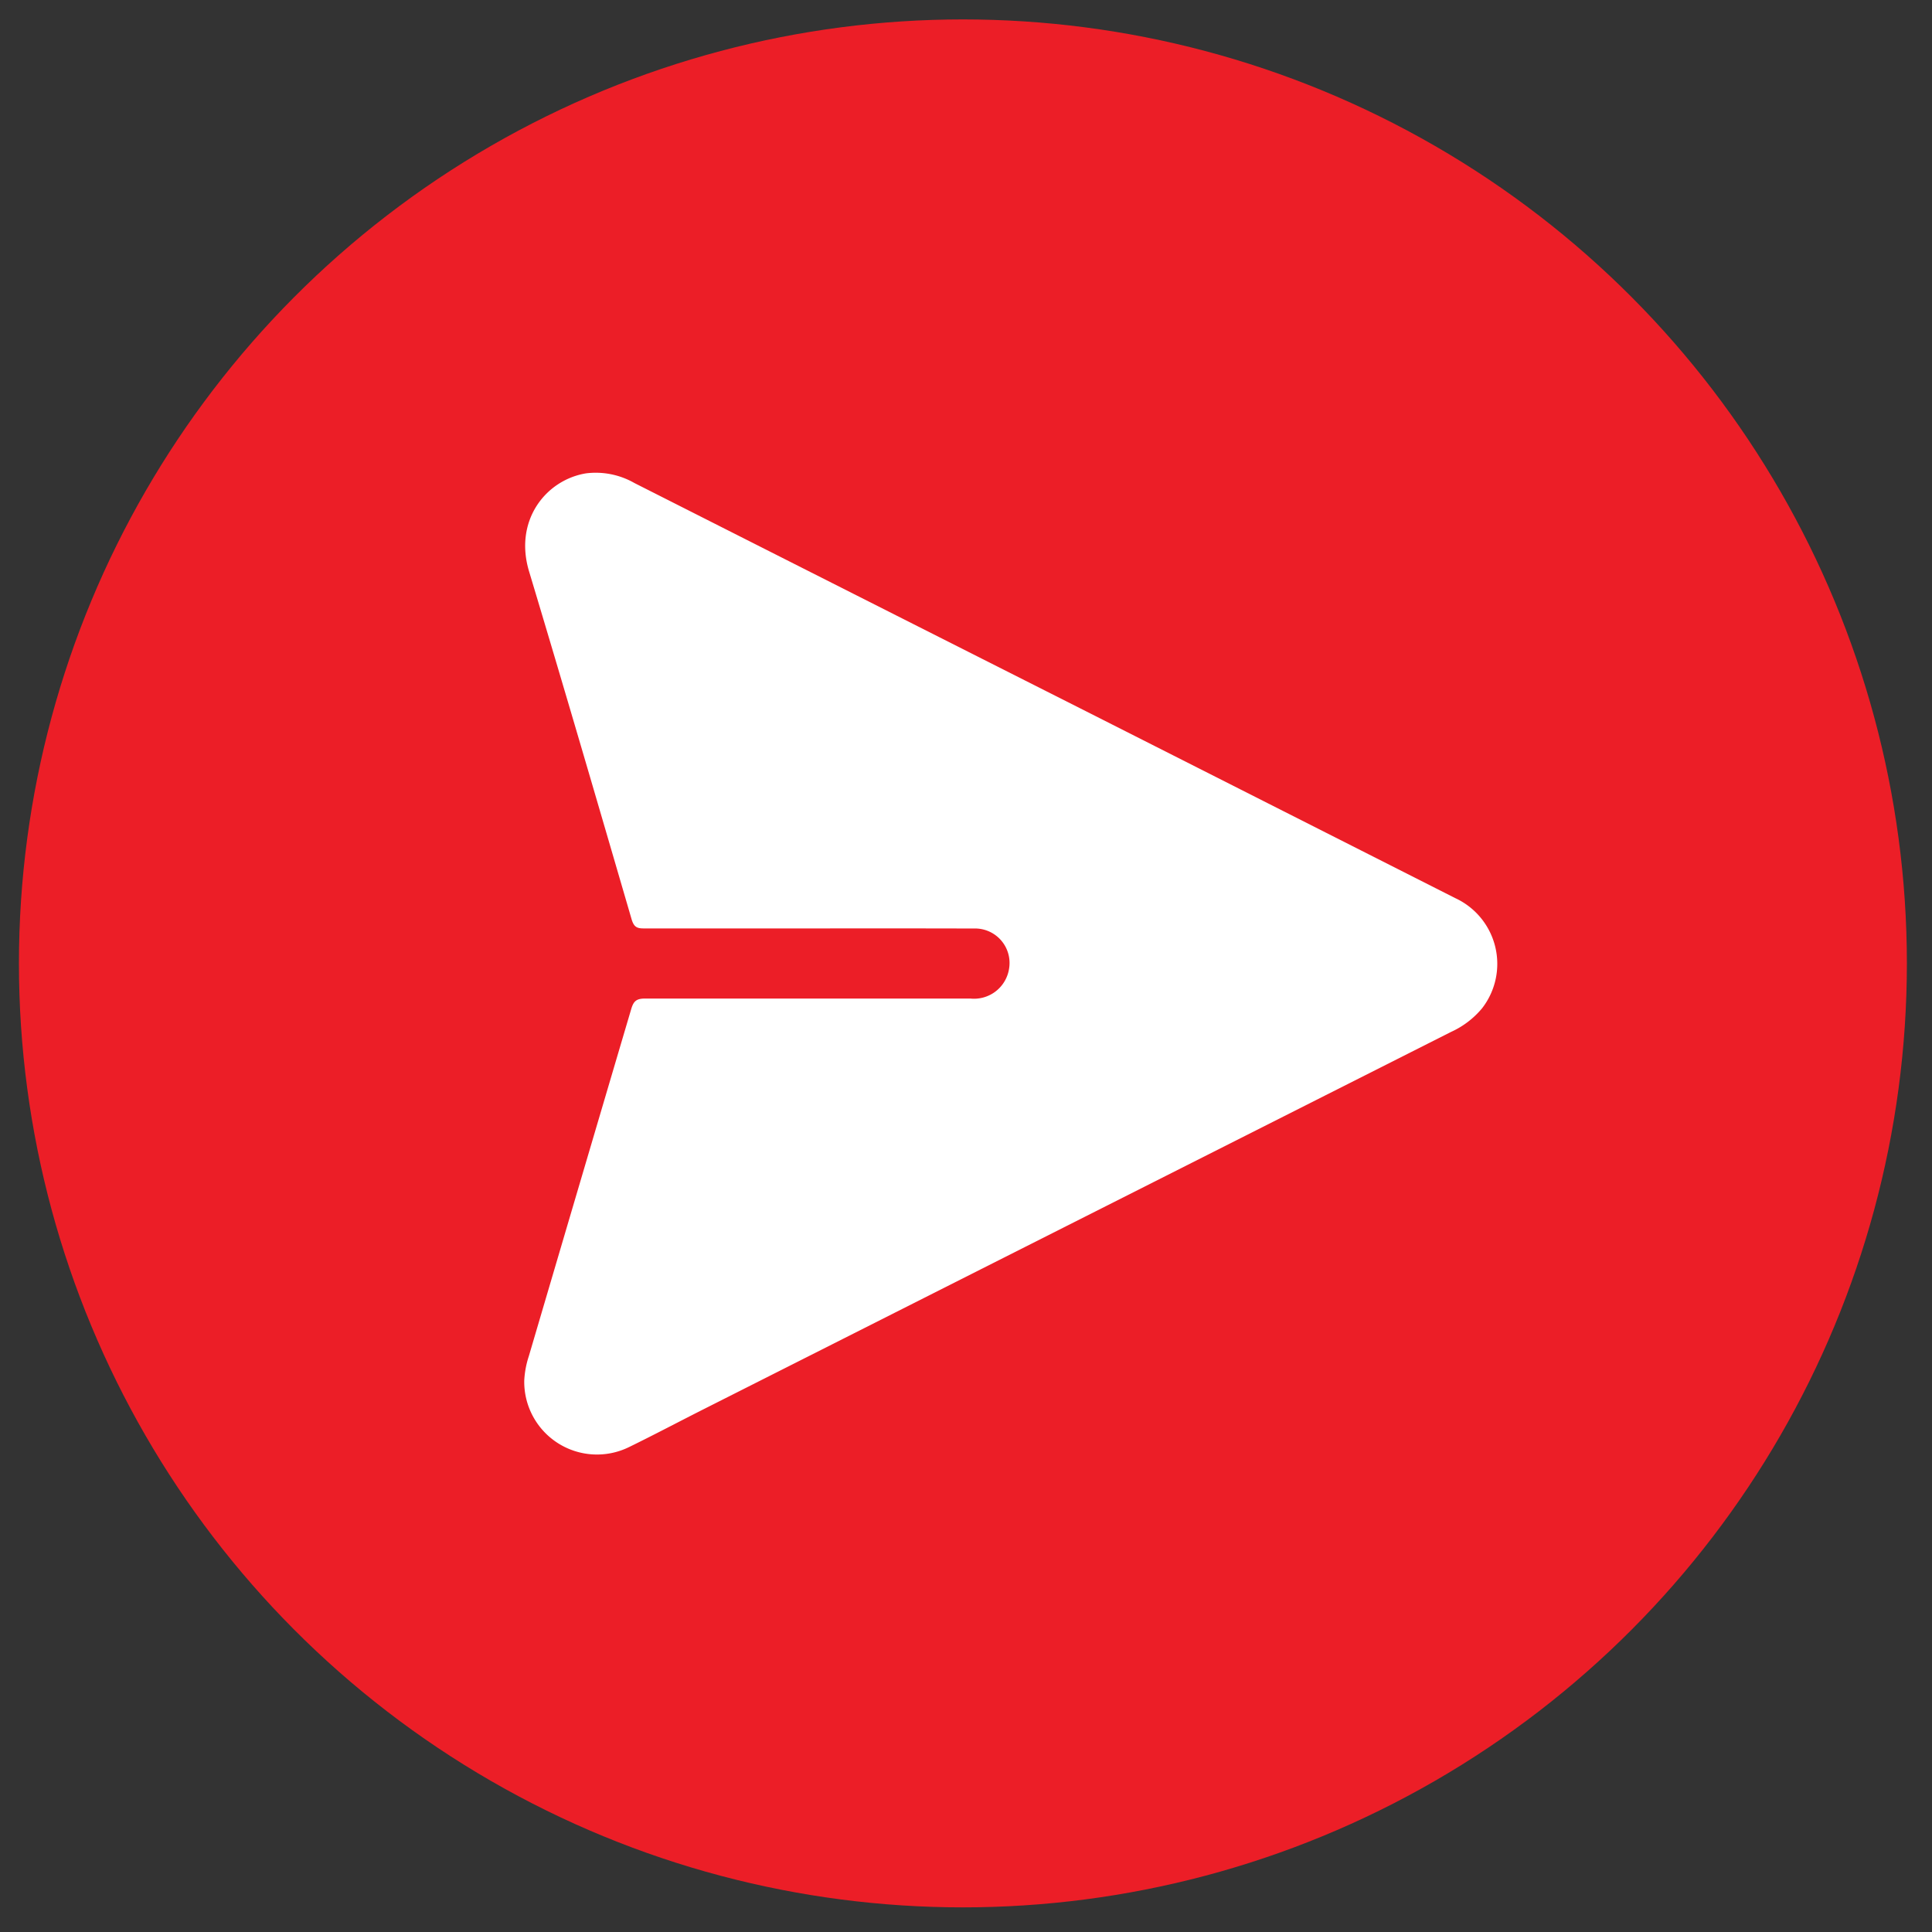 <svg id="Layer_1" data-name="Layer 1" xmlns="http://www.w3.org/2000/svg" viewBox="0 0 200 200"><rect x="0" y="0" width="200" height="200" fill="#333333" stroke="none"/><defs><style>.cls-1{fill:#ec1e27;}.cls-2{fill:#fff;}</style></defs><circle class="cls-1" cx="99.68" cy="99.73" r="97.72"/><path class="cls-2" d="M83.64,96.11c-5.67,0-11.34,0-17,0-.69,0-1-.14-1.24-.89-3.5-12-7-24-10.61-36C53.15,53.9,56.5,49.68,60.67,49a8.07,8.07,0,0,1,5,1q23.06,11.67,46.12,23.31,19.43,9.83,38.85,19.66a7.5,7.5,0,0,1,2.79,11.4,9,9,0,0,1-3.21,2.45L73,145.8c-2.62,1.32-5.22,2.7-7.88,4a7.53,7.53,0,0,1-10.85-6.88,9.58,9.58,0,0,1,.48-2.55q5.3-18,10.59-35.9c.24-.82.53-1.1,1.43-1.1,11.23,0,22.46,0,33.69,0a3.67,3.67,0,0,0,4-3.1,3.57,3.57,0,0,0-3.68-4.15C95.06,96.1,89.35,96.11,83.64,96.11Z"/></svg>